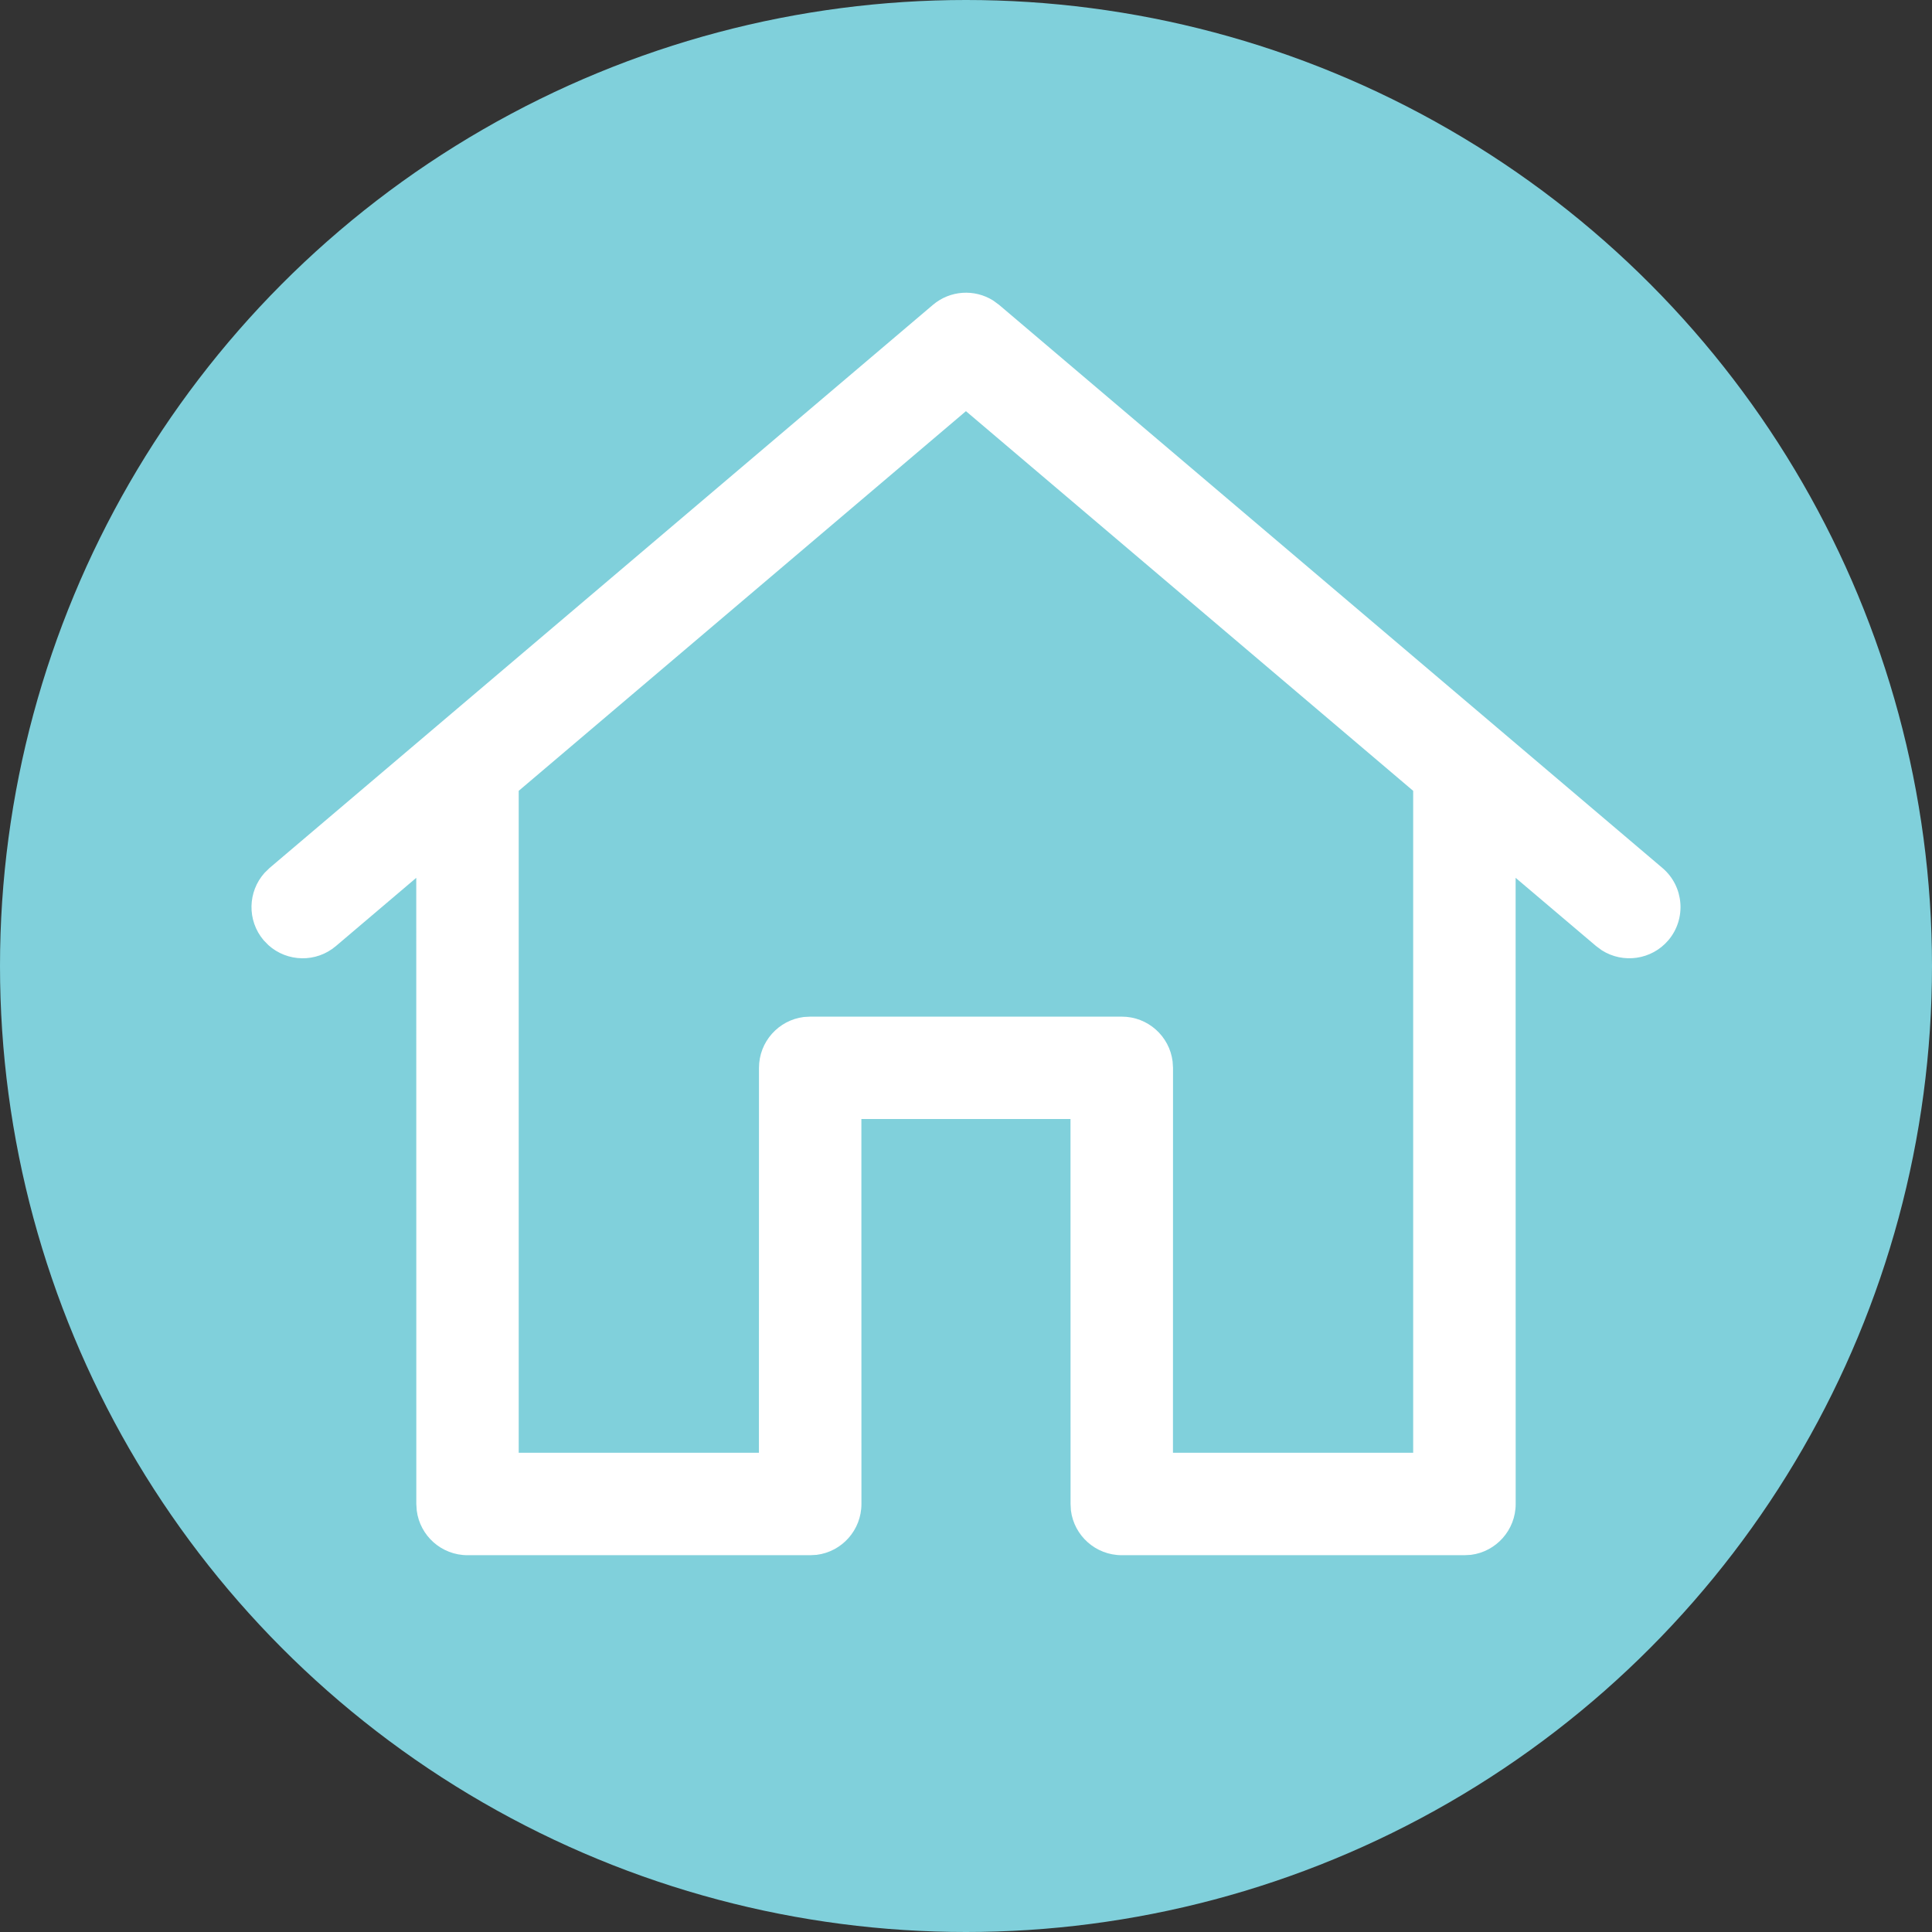 <?xml version="1.0" encoding="UTF-8"?>
<svg width="33px" height="33px" viewBox="0 0 33 33" version="1.1" xmlns="http://www.w3.org/2000/svg" xmlns:xlink="http://www.w3.org/1999/xlink">
    <rect x="0" y="0" width="33" height="33" fill="#333333" stroke="none"/>
    <!-- Generator: Sketch 61.2 (89653) - https://sketch.com -->
    <title>calendaysIconsHome</title>
    <desc>Created with Sketch.</desc>
    <defs>
        <circle id="path-1" cx="16.5" cy="16.5" r="16.5"></circle>
        <polygon id="path-3" points="0 0 17.16 0 17.16 21.12 0 21.12"></polygon>
    </defs>
    <g id="calendaysIconsHome" stroke="none" stroke-width="1" fill="none" fill-rule="evenodd">
        <g id="profile">
            <g id="Group">
                <g id="a-link" fill="#80D0DB" fill-rule="nonzero">
                    <circle id="a" cx="16.5" cy="16.5" r="16.5"></circle>
                </g>
                <g id="Clipped">
                    <mask id="mask-2" fill="white">
                        <use xlink:href="#path-1"></use>
                    </mask>
                    <g id="a"></g>
                </g>
            </g>
            <g id="Group" transform="translate(8, 5)">
                <g id="Clipped">
                    <mask id="mask-4" fill="white">
                        <use xlink:href="#path-3"></use>
                    </mask>
                    <g id="c"></g>
                </g>
            </g>
        </g>
        <path d="M16.964,5.133 L17.066,5.208 L28.396,14.826 C28.764,15.139 28.809,15.691 28.497,16.06 C28.21,16.397 27.722,16.463 27.359,16.231 L27.263,16.16 L25.888,14.994 L25.889,25.689 C25.889,26.135 25.555,26.504 25.124,26.558 L25.014,26.564 L19.161,26.564 C18.715,26.564 18.346,26.231 18.292,25.799 L18.286,25.689 L18.285,19.114 L14.713,19.114 L14.714,25.689 C14.714,26.135 14.381,26.504 13.949,26.558 L13.839,26.564 L7.986,26.564 C7.54,26.564 7.172,26.231 7.118,25.799 L7.111,25.689 L7.11,14.994 L5.737,16.16 C5.399,16.447 4.907,16.433 4.586,16.145 L4.503,16.06 C4.217,15.722 4.231,15.23 4.519,14.909 L4.604,14.826 L15.934,5.208 C16.228,4.958 16.645,4.933 16.964,5.133 Z M16.499,7.023 L8.86,13.508 L8.86,24.814 L12.963,24.814 L12.964,18.24 C12.964,17.793 13.298,17.425 13.73,17.371 L13.839,17.365 L19.161,17.365 C19.607,17.365 19.975,17.698 20.029,18.13 L20.036,18.24 L20.035,24.814 L24.138,24.814 L24.138,13.508 L16.499,7.023 Z" id="Combined-Shape" fill="#FFFFFF" fill-rule="nonzero"></path>
    </g>
</svg>